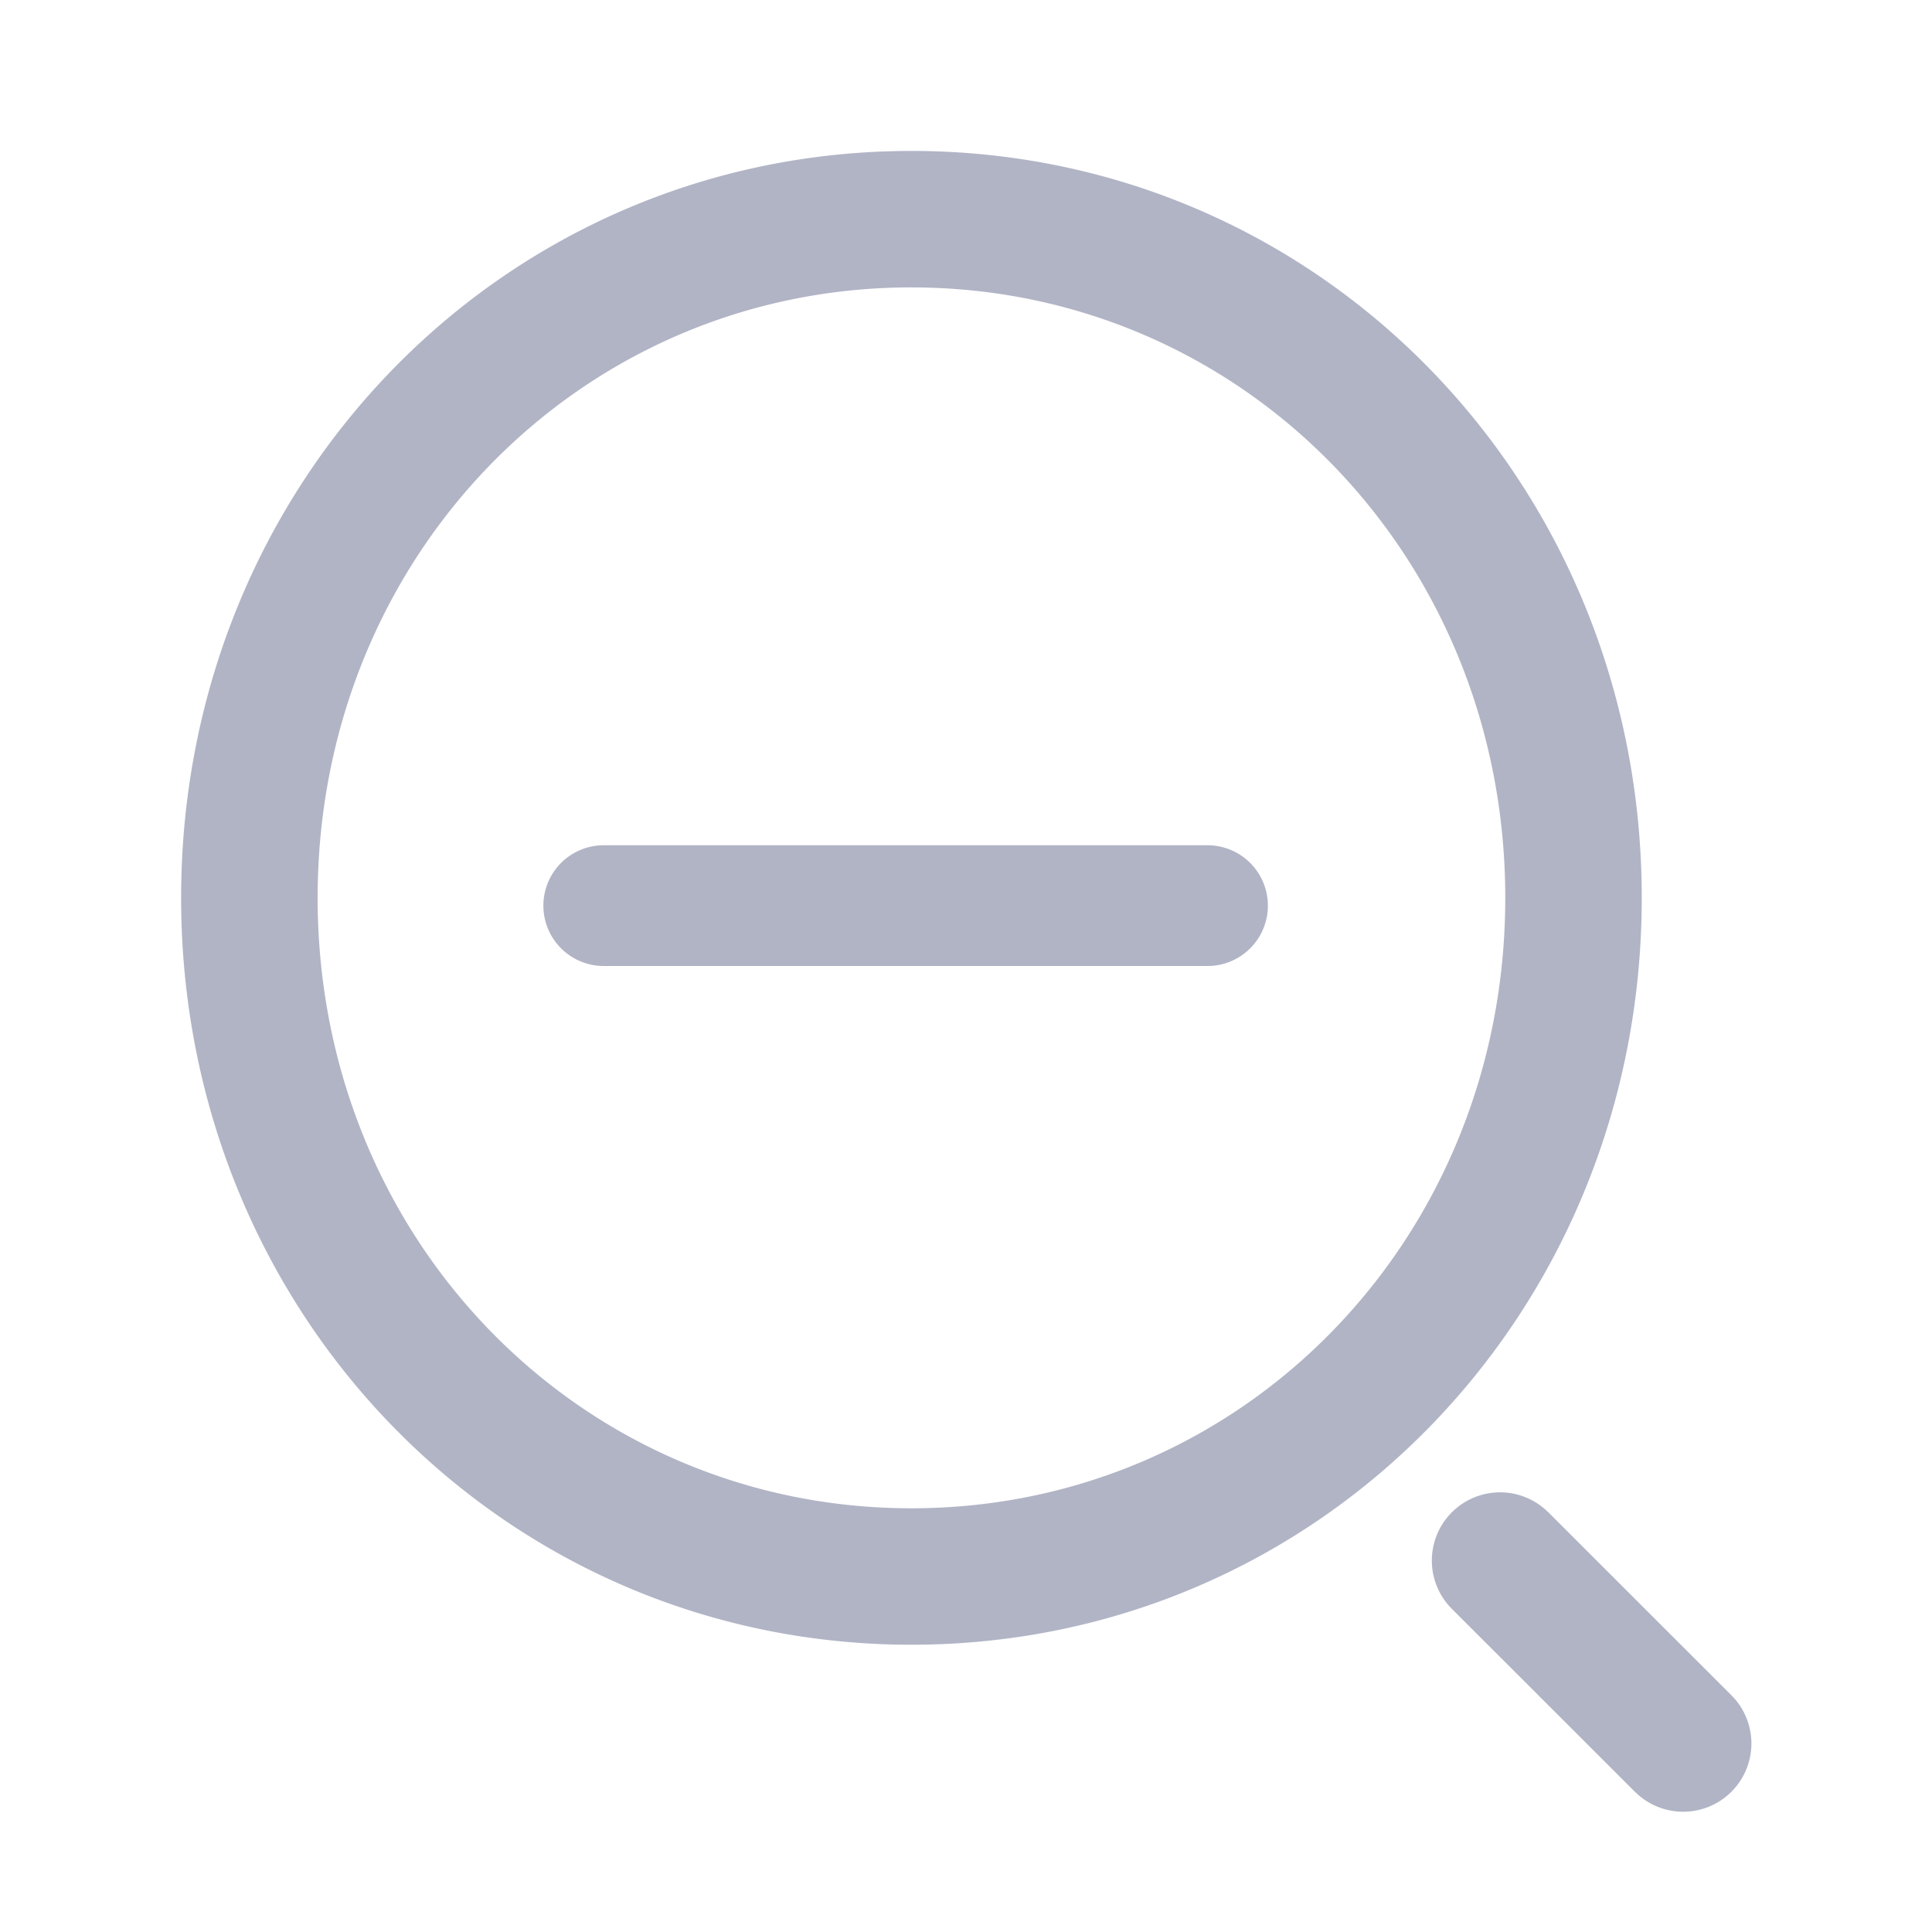 <?xml version="1.0" standalone="no"?><!DOCTYPE svg PUBLIC "-//W3C//DTD SVG 1.1//EN" "http://www.w3.org/Graphics/SVG/1.1/DTD/svg11.dtd"><svg class="icon" width="200px" height="200.00px" viewBox="0 0 1024 1024" version="1.1" xmlns="http://www.w3.org/2000/svg"><path fill="#B1B4C5" d="M818.64 799.712l2.304 2.112 96.464 96.432a36.16 36.16 0 0 1-48.864 53.264l-2.304-2.112-96.464-96.432a36.16 36.16 0 0 1 48.864-53.264zM483.088 80c215.664 0 387.072 175.312 387.072 395.872S698.752 871.744 483.088 871.744C267.408 871.744 96 696.432 96 475.872S267.424 80 483.088 80z m0 72.32c-175.344 0-314.736 142.576-314.736 323.552 0 180.976 139.392 323.552 314.72 323.552 175.344 0 314.752-142.576 314.752-323.552 0-180.96-139.408-323.536-314.736-323.536zM640 448a32 32 0 1 1 0 64H320a32 32 0 1 1 0-64h320z" /></svg>